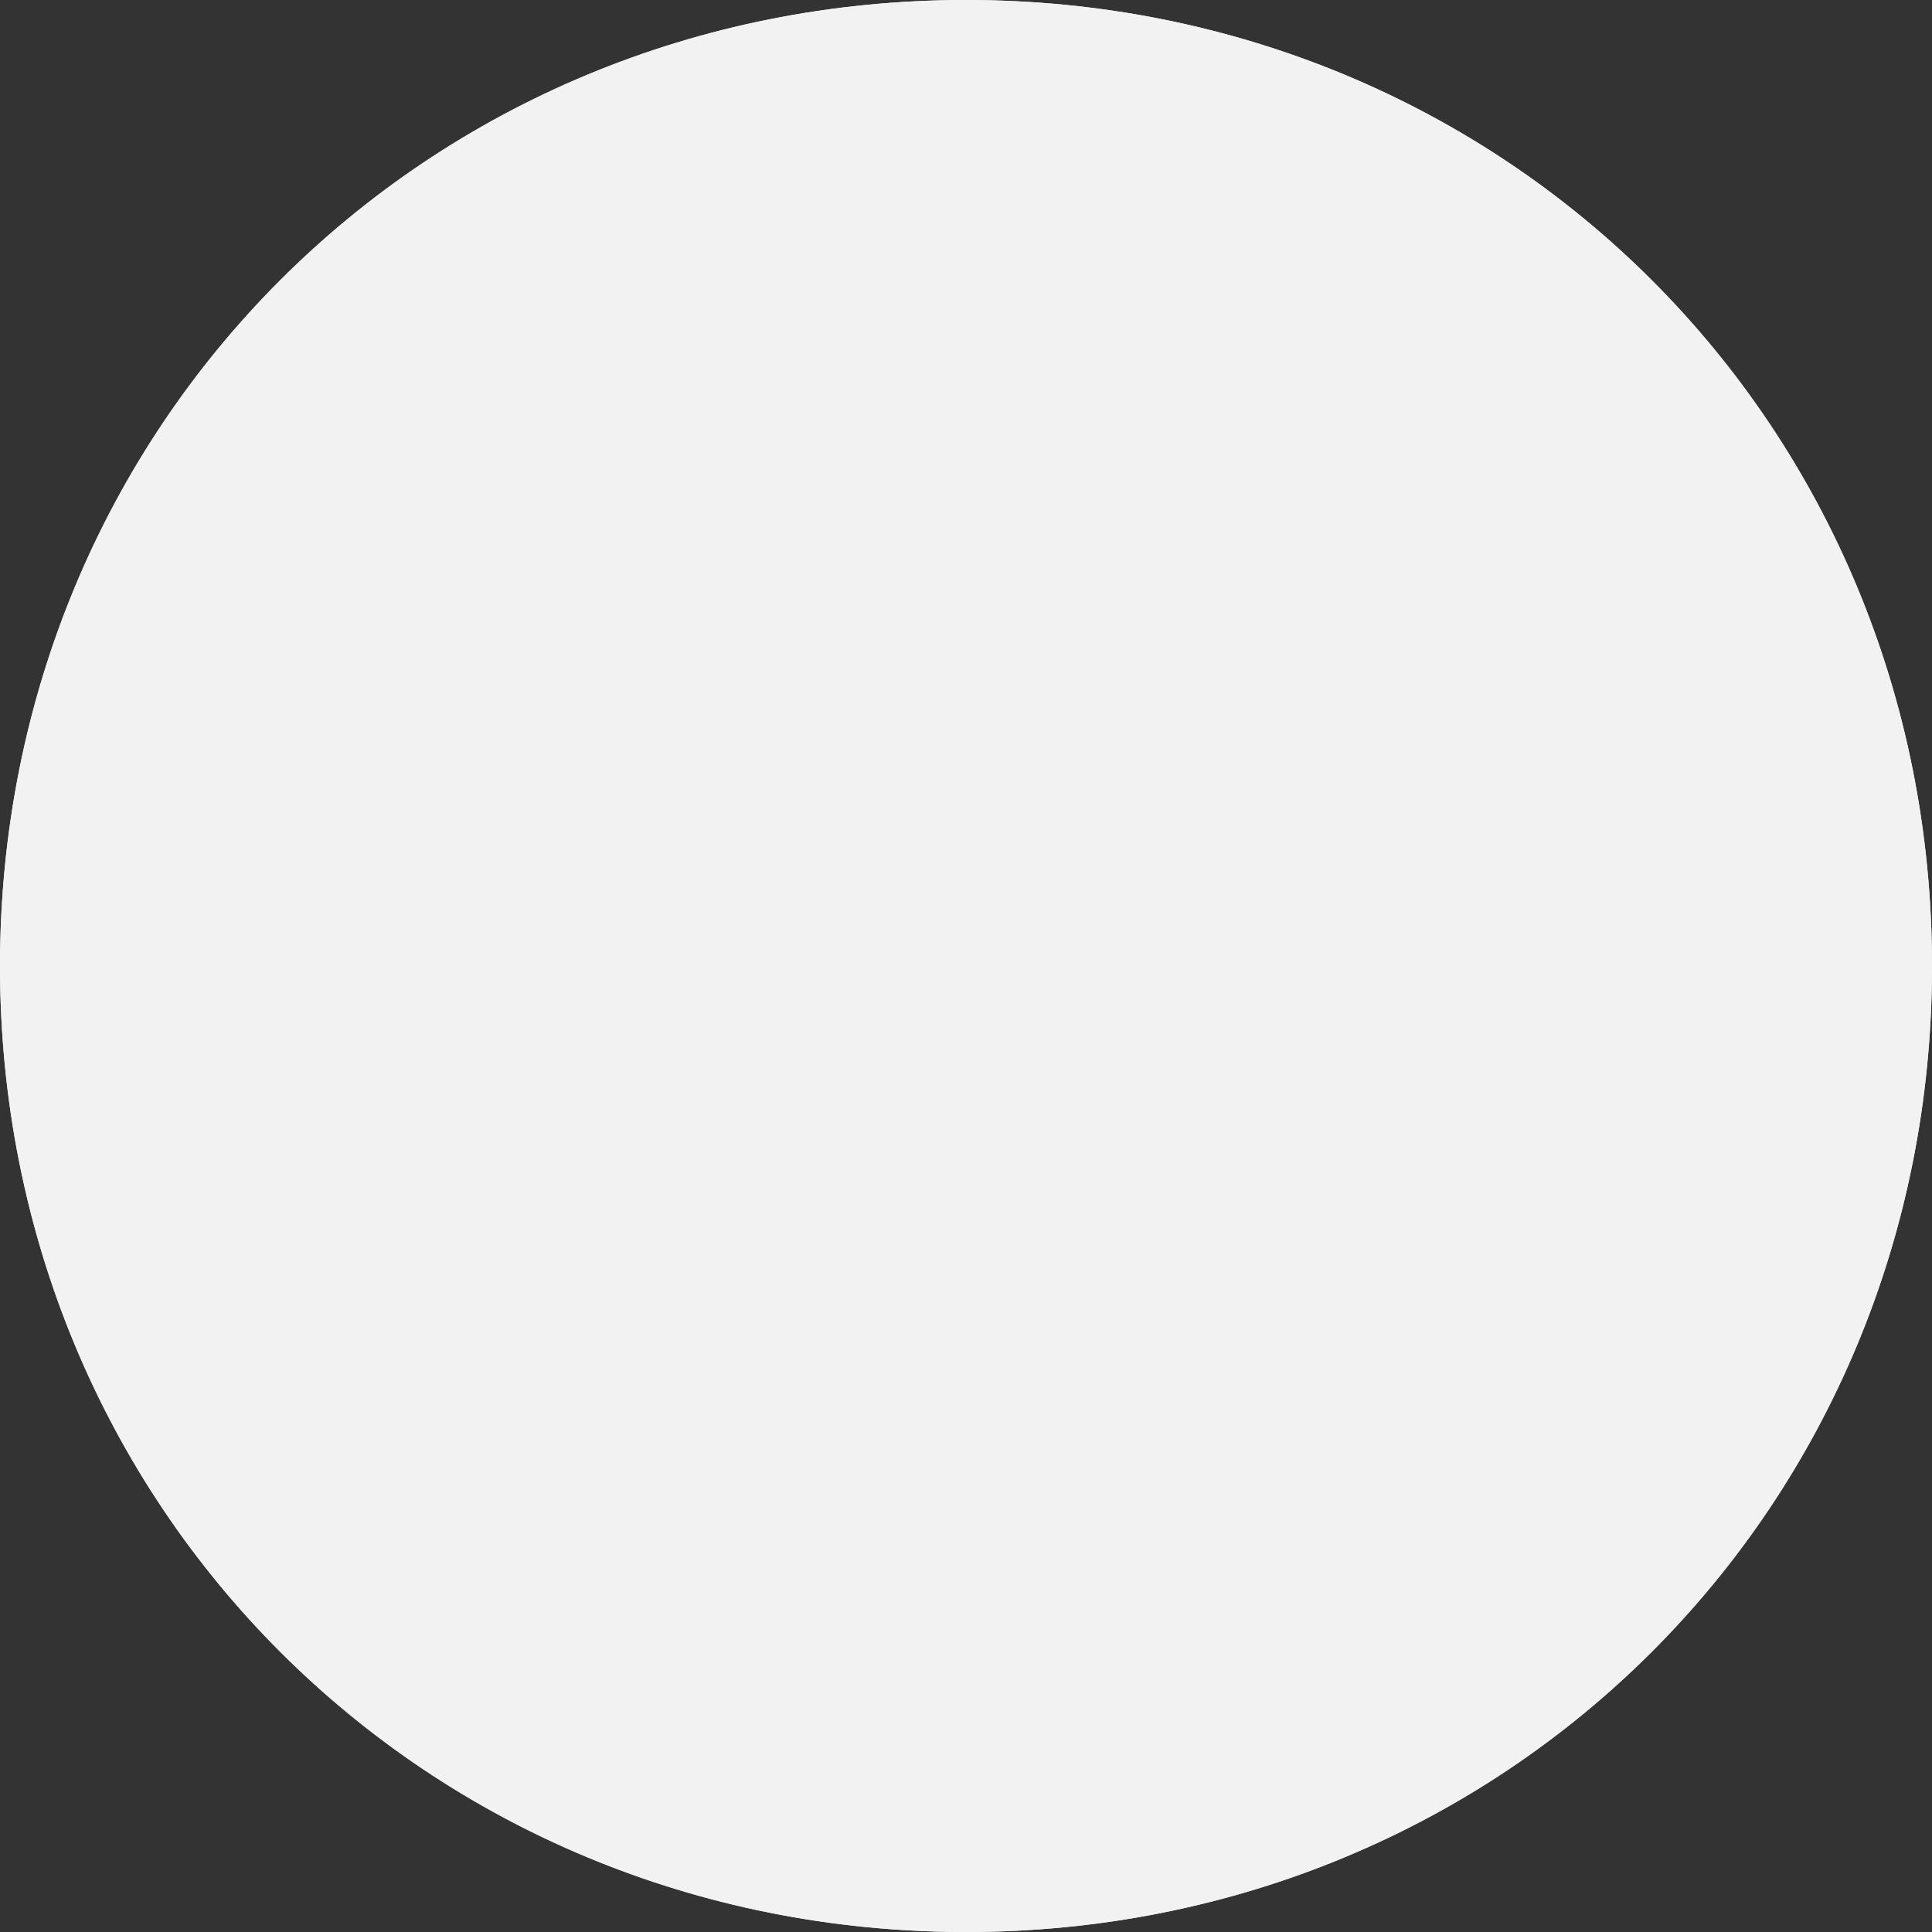 ﻿<?xml version="1.0" encoding="utf-8"?>
<svg version="1.1" xmlns:xlink="http://www.w3.org/1999/xlink" width="25px" height="25px" xmlns="http://www.w3.org/2000/svg">
  <rect width="100%" height="100%" fill="#333333" stroke="none"/>
  <g transform="matrix(1 0 0 1 -1306 -303 )">
    <path d="M 1318.5 303  C 1325.5 303  1331 308.5  1331 315.5  C 1331 322.5  1325.5 328  1318.5 328  C 1311.5 328  1306 322.5  1306 315.5  C 1306 308.5  1311.5 303  1318.5 303  Z " fill-rule="nonzero" fill="#f2f2f2" stroke="none" />
    <path d="M 1318.5 303.5  C 1325.22 303.5  1330.5 308.78  1330.5 315.5  C 1330.5 322.22  1325.22 327.5  1318.5 327.5  C 1311.78 327.5  1306.5 322.22  1306.5 315.5  C 1306.5 308.78  1311.78 303.5  1318.5 303.5  Z " stroke-width="1" stroke="#f2f2f2" fill="none" />
  </g>
</svg>